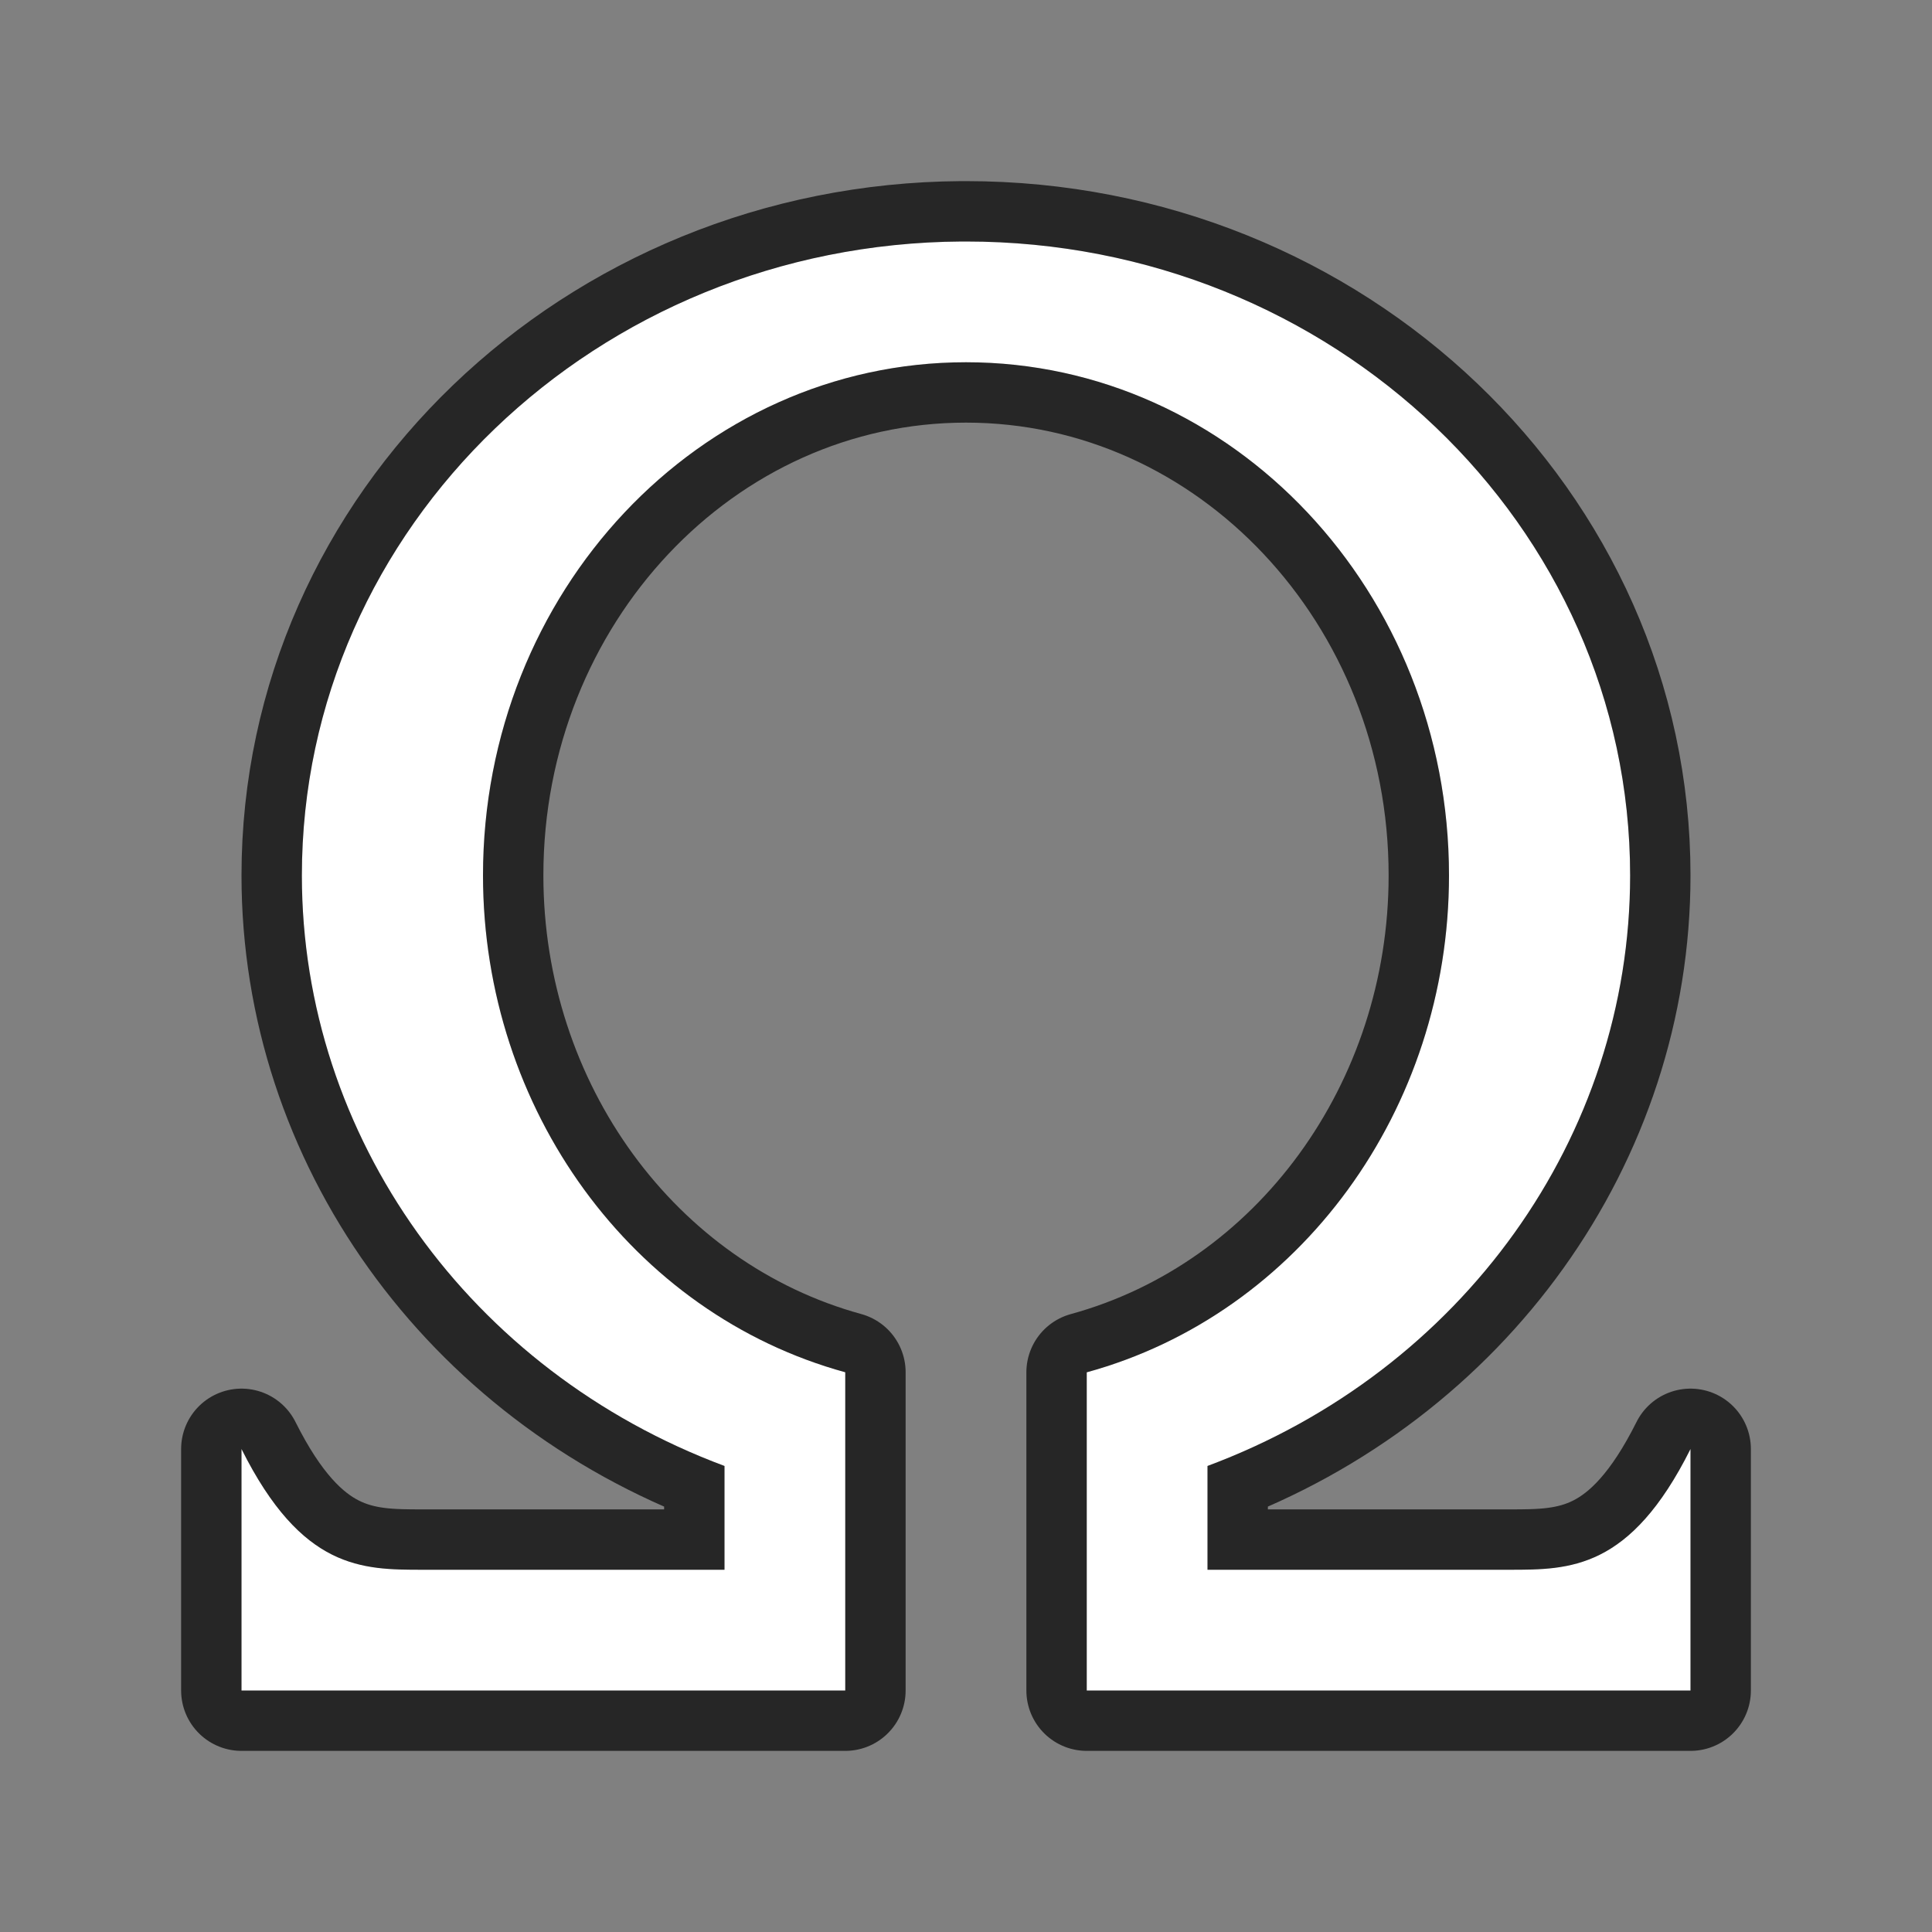 <?xml version="1.0" encoding="UTF-8" standalone="no"?>
<svg
   xmlns:dc="http://purl.org/dc/elements/1.1/"
   xmlns:cc="http://creativecommons.org/ns#"
   xmlns:rdf="http://www.w3.org/1999/02/22-rdf-syntax-ns#"
   xmlns:svg="http://www.w3.org/2000/svg"
   xmlns="http://www.w3.org/2000/svg"
   xmlns:sodipodi="http://sodipodi.sourceforge.net/DTD/sodipodi-0.dtd"
   xmlns:inkscape="http://www.inkscape.org/namespaces/inkscape"
   height="32"
   viewBox="0 0 32 32"
   width="32"
   version="1.1"
   id="svg6"
   sodipodi:docname="insertsymbol.svg"
   inkscape:version="1.0.1 (3bc2e813f5, 2020-09-07)"
   inkscape:export-filename="/home/jupiter007/Libreoffice yaru theme fullcolor/build/cmd/32/charmapcontrol.png"
   inkscape:export-xdpi="95"
   inkscape:export-ydpi="95">
  <rect x="0" y="0" width="32" height="32" fill="#808080" stroke="none"/>
  <defs
     id="defs10" />
  <sodipodi:namedview
     pagecolor="#ffffff"
     bordercolor="#666666"
     borderopacity="1"
     objecttolerance="10"
     gridtolerance="10"
     guidetolerance="10"
     inkscape:pageopacity="0"
     inkscape:pageshadow="2"
     inkscape:window-width="1920"
     inkscape:window-height="1011"
     id="namedview8"
     showgrid="true"
     inkscape:zoom="14.75"
     inkscape:cx="12.059694"
     inkscape:cy="15.16188"
     inkscape:window-x="0"
     inkscape:window-y="0"
     inkscape:window-maximized="1"
     inkscape:current-layer="svg6"
     inkscape:document-rotation="0">
    <inkscape:grid
       type="xygrid"
       id="grid834" />
  </sodipodi:namedview>
  <path
     id="path868"
     style="fill:#000000;fill-rule:evenodd;stroke-width:2;stroke-linecap:round;stroke-linejoin:round;stroke:#000000;opacity:0.7"
     d="M 15.928,4 C 9.881,4.038 5,8.728 5,14.5 c -3.01e-5,4.325 2.779,8.208 7,9.781 V 26 H 7 C 6,26 5,26 4,24 v 4 h 8 2 V 24.824 23 22.729 C 10.468,21.76 8.001,18.375 8,14.5 8,9.806 11.582,6 16,6 c 4.418,0 8,3.806 8,8.5 1.63e-4,3.876 -2.468,7.261 -6,8.23 V 23 24.826 28 h 2 8 v -4 c -1,2 -2,2 -3,2 H 20 V 24.281 C 24.221,22.708 27,18.825 27,14.5 27,8.701 22.075,4 16,4 c -0.024,-7.55e-5 -0.048,-7.55e-5 -0.072,0 z"
     sodipodi:nodetypes="cccccccccccccsccccccccccccccc" />
  <path
     id="path844"
     style="fill:#ffffff;fill-rule:evenodd;stroke-width:2;stroke-linecap:round;stroke-linejoin:round"
     d="M 15.928,4 C 9.881,4.038 5,8.728 5,14.5 c -3.01e-5,4.325 2.779,8.208 7,9.781 V 26 H 7 C 6,26 5,26 4,24 v 4 h 8 2 V 24.824 23 22.729 C 10.468,21.76 8.001,18.375 8,14.5 8,9.806 11.582,6 16,6 c 4.418,0 8,3.806 8,8.5 1.63e-4,3.876 -2.468,7.261 -6,8.23 V 23 24.826 28 h 2 8 v -4 c -1,2 -2,2 -3,2 H 20 V 24.281 C 24.221,22.708 27,18.825 27,14.5 27,8.701 22.075,4 16,4 c -0.024,-7.55e-5 -0.048,-7.55e-5 -0.072,0 z"
     sodipodi:nodetypes="cccccccccccccsccccccccccccccc" />
</svg>
